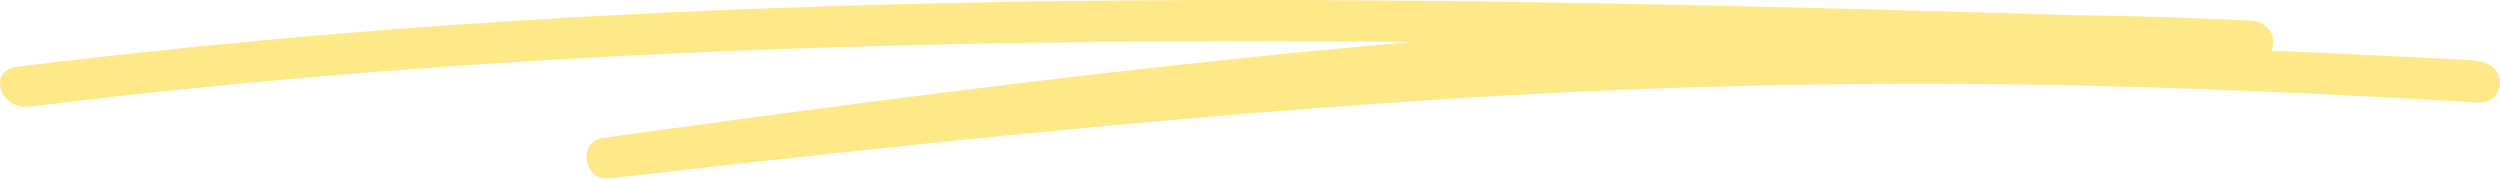 <svg width="224" height="16" viewBox="0 0 224 16" fill="none" xmlns="http://www.w3.org/2000/svg">
<path d="M221.927 5.419C202.771 4.415 183.58 3.618 164.339 3.825C143.625 4.061 122.944 5.448 102.348 7.322C86.375 8.798 70.454 10.496 54.533 12.296L55.108 15.912C92.862 10.732 130.82 5.847 169.116 5.094C179.956 4.887 190.796 5.005 201.636 5.537V1.847C149.485 0.238 97.198 -1.385 45.098 1.936C30.532 2.86 16.011 4.208 1.535 5.979C-1.158 6.319 -0.007 9.876 2.67 9.551C53.906 3.22 105.837 3.072 157.48 4.282C172.198 4.636 186.917 5.079 201.636 5.537C204.363 5.625 204.346 1.98 201.636 1.847C163.018 -0.042 124.417 3.323 86.223 8.09C75.468 9.433 64.712 10.879 54.041 12.355C51.721 12.68 52.246 16.252 54.6 15.986C80.227 13.034 105.921 10.333 131.7 8.739C150.512 7.588 169.364 7.244 188.255 7.706C199.502 7.987 210.731 8.518 221.961 9.182C224.688 9.33 224.671 5.64 221.961 5.492L221.927 5.419Z" fill="#FFE888"/>
</svg>
